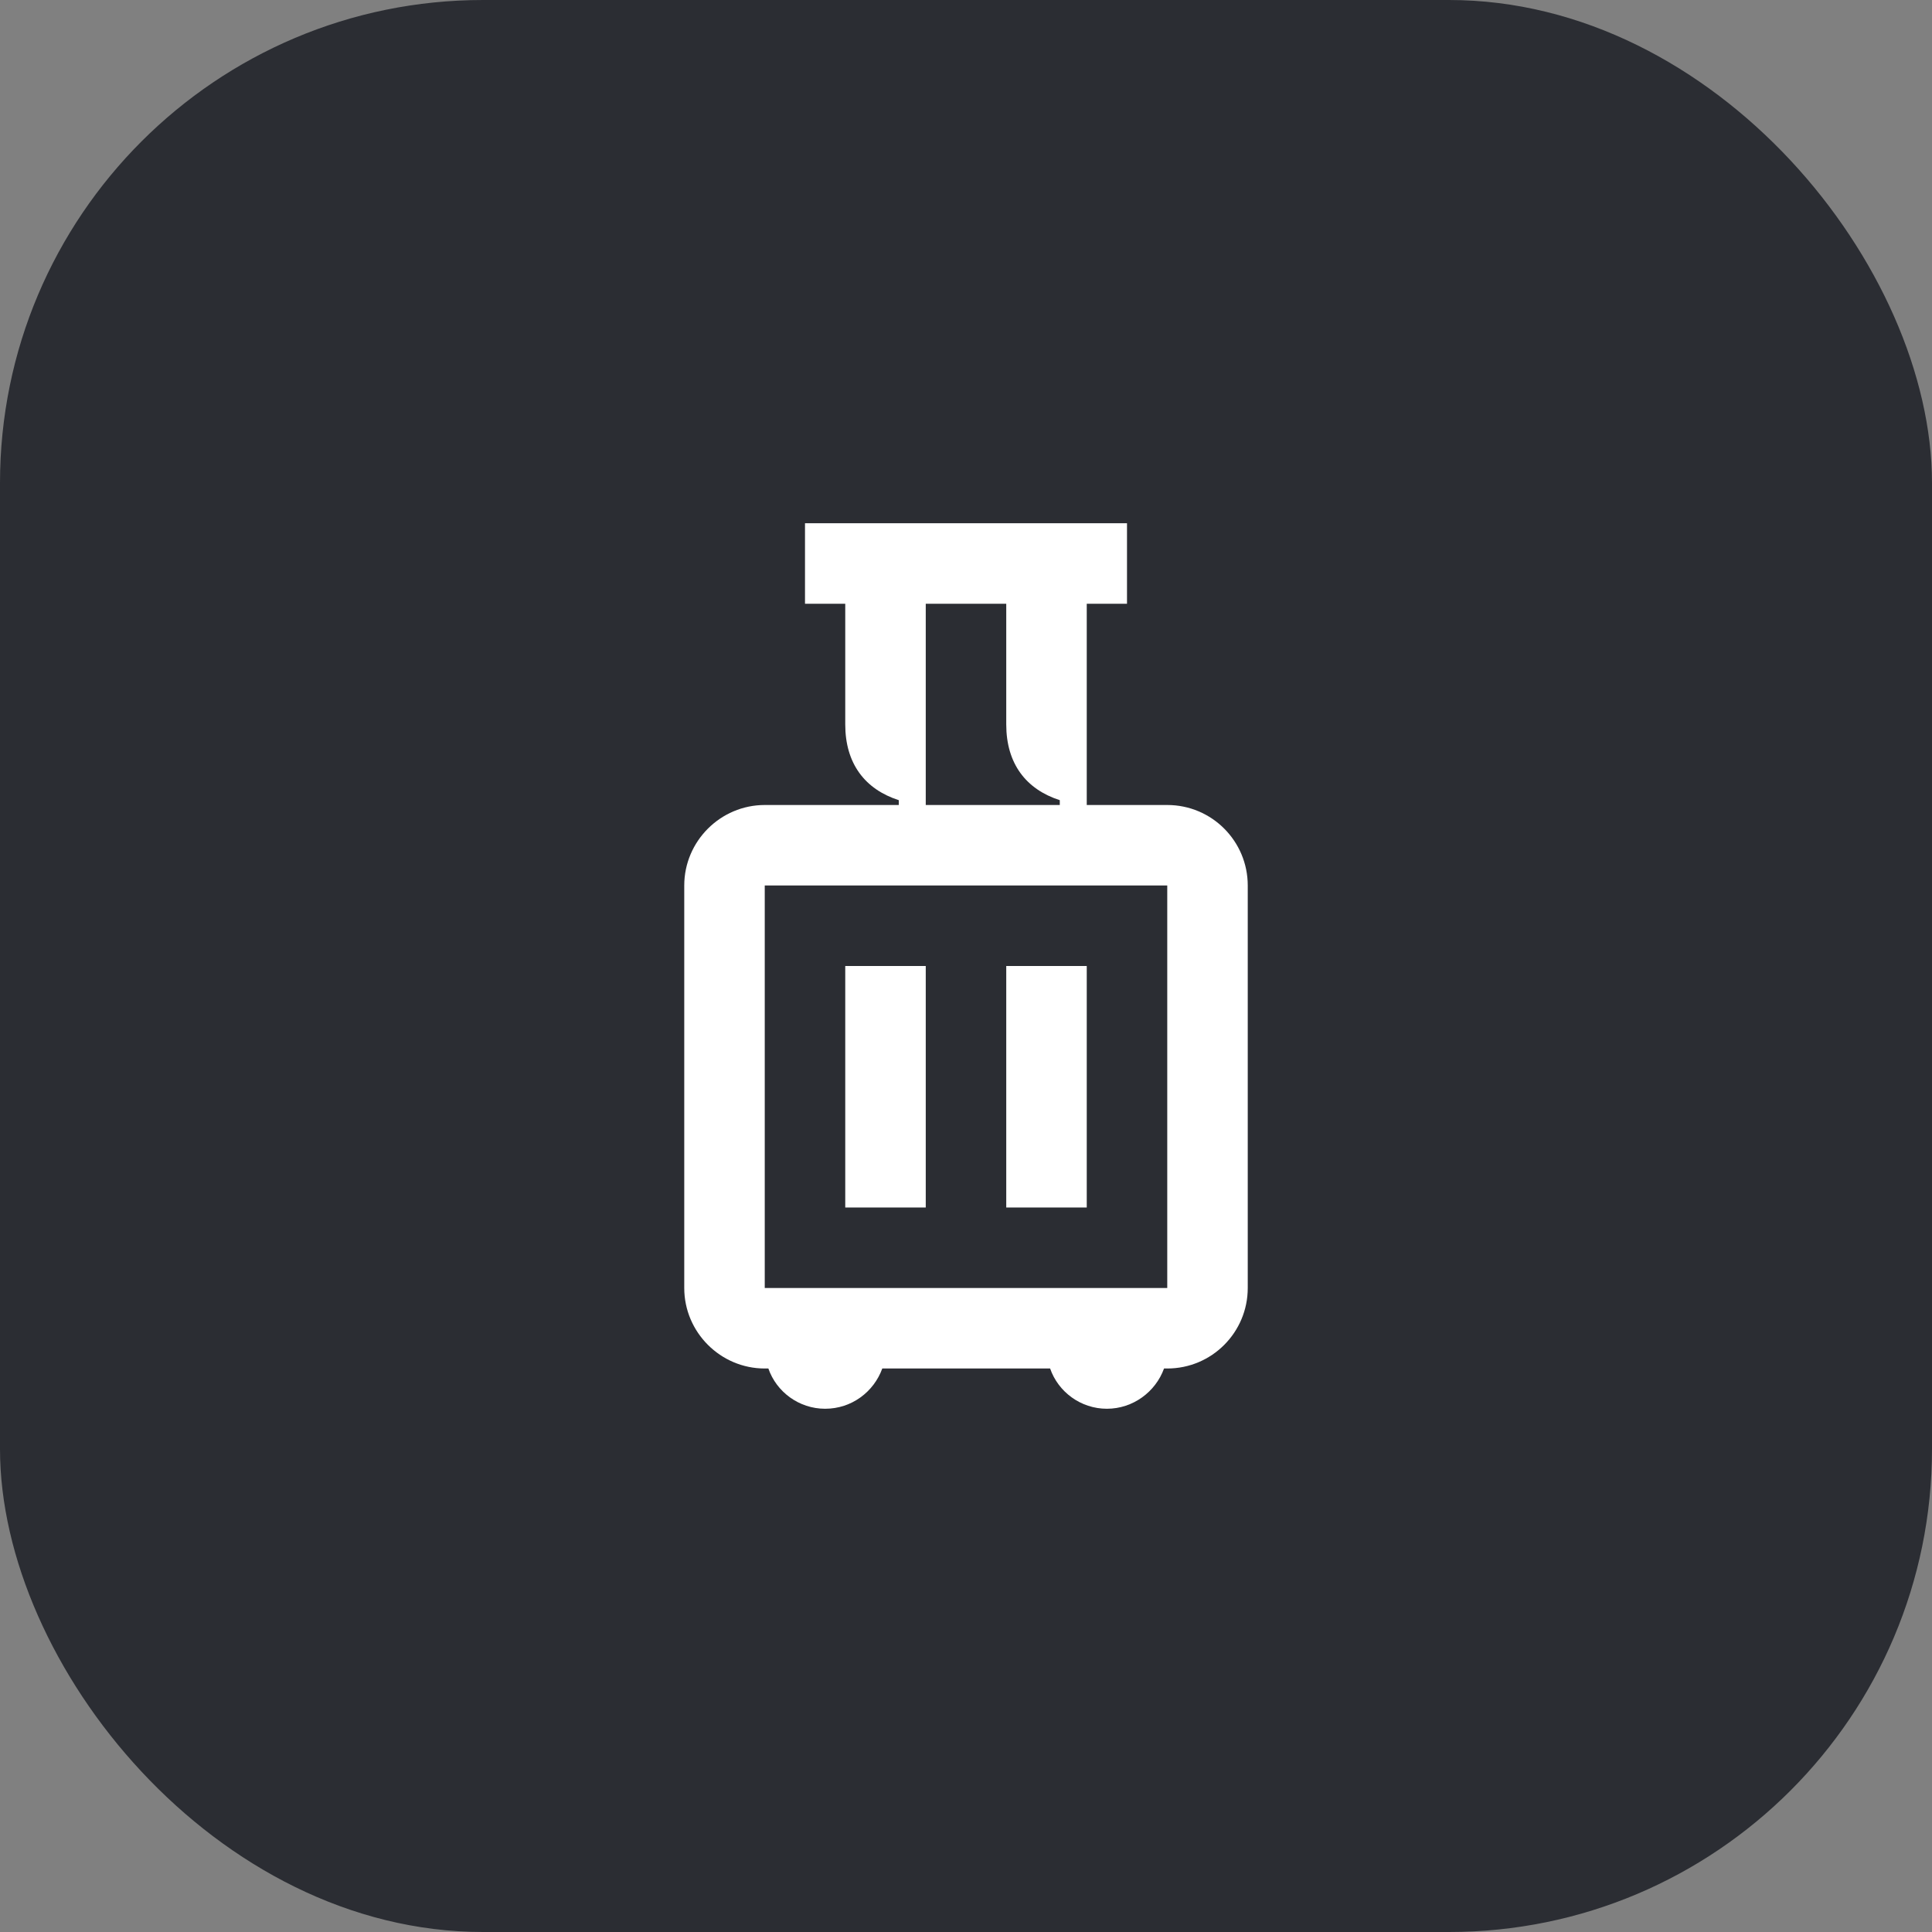 <svg width="48" height="48" viewBox="0 0 48 48" fill="none" xmlns="http://www.w3.org/2000/svg">
<rect x="0" y="0" width="48" height="48" fill="#808080" stroke="none"/>
<rect width="48" height="48" rx="12" fill="#2B2D33"/>
<path d="M23 24H21V30H23V24Z" fill="white"/>
<path d="M29 20H27V15H28V13H20V15H21V18C21 18.97 21.49 19.61 22.33 19.88V20H19C17.9 20 17 20.9 17 22V32C17 33.1 17.9 34 19 34H19.09C19.29 34.58 19.85 35 20.5 35C21.16 35 21.71 34.58 21.92 34H26.09C26.29 34.58 26.85 35 27.5 35C28.15 35 28.71 34.58 28.92 34H29C30.11 34 31 33.1 31 32V22C31 20.9 30.11 20 29 20ZM23 15H25V18C25 18.97 25.49 19.61 26.33 19.88V20H23V15ZM29 32H19V22H29V32Z" fill="white"/>
<path d="M27 24H25V30H27V24Z" fill="white"/>
</svg>
